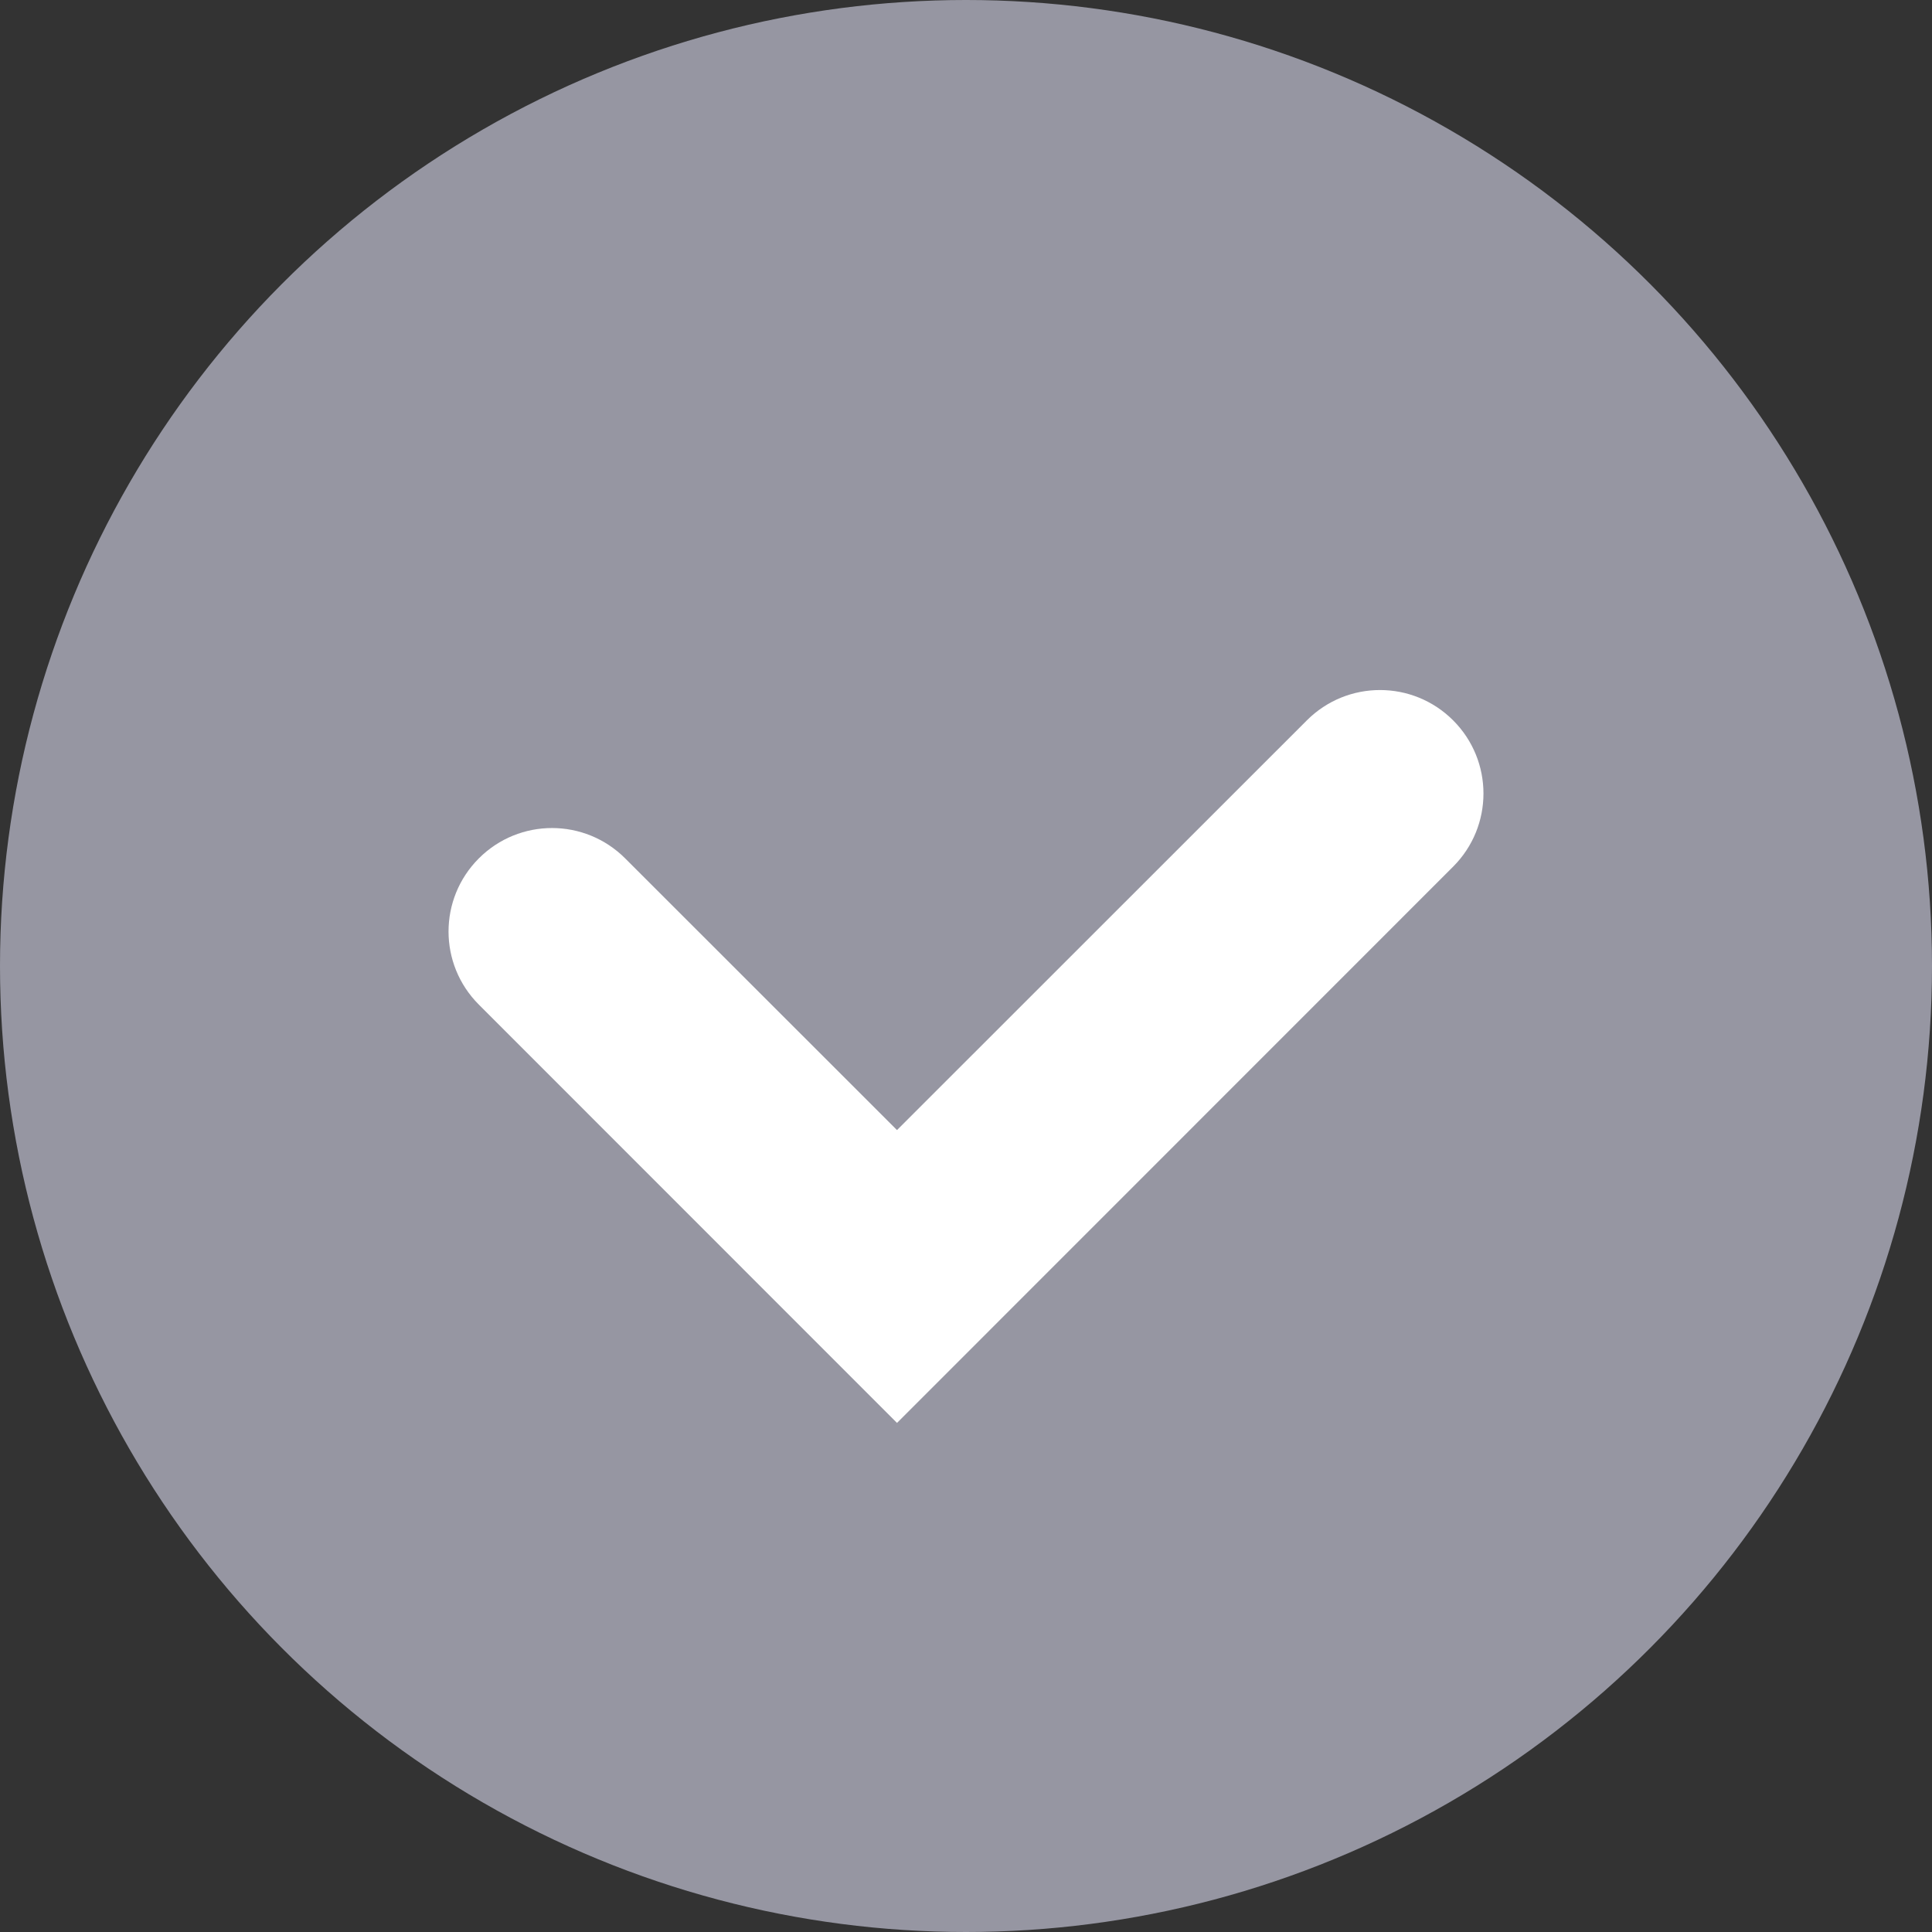 <svg width="14" height="14" viewBox="0 0 14 14" fill="none" xmlns="http://www.w3.org/2000/svg">
<rect x="0" y="0" width="14" height="14" fill="#333333" stroke="none"/>
<circle cx="7" cy="7" r="7" fill="#9696A2"/>
<path fill-rule="evenodd" clip-rule="evenodd" d="M10.53 5.22C10.823 5.513 10.823 5.987 10.53 6.28L6.5 10.311L3.47 7.28C3.177 6.987 3.177 6.513 3.47 6.22C3.763 5.927 4.237 5.927 4.53 6.22L6.5 8.189L9.47 5.22C9.763 4.927 10.237 4.927 10.53 5.22Z" fill="white"/>
</svg>
